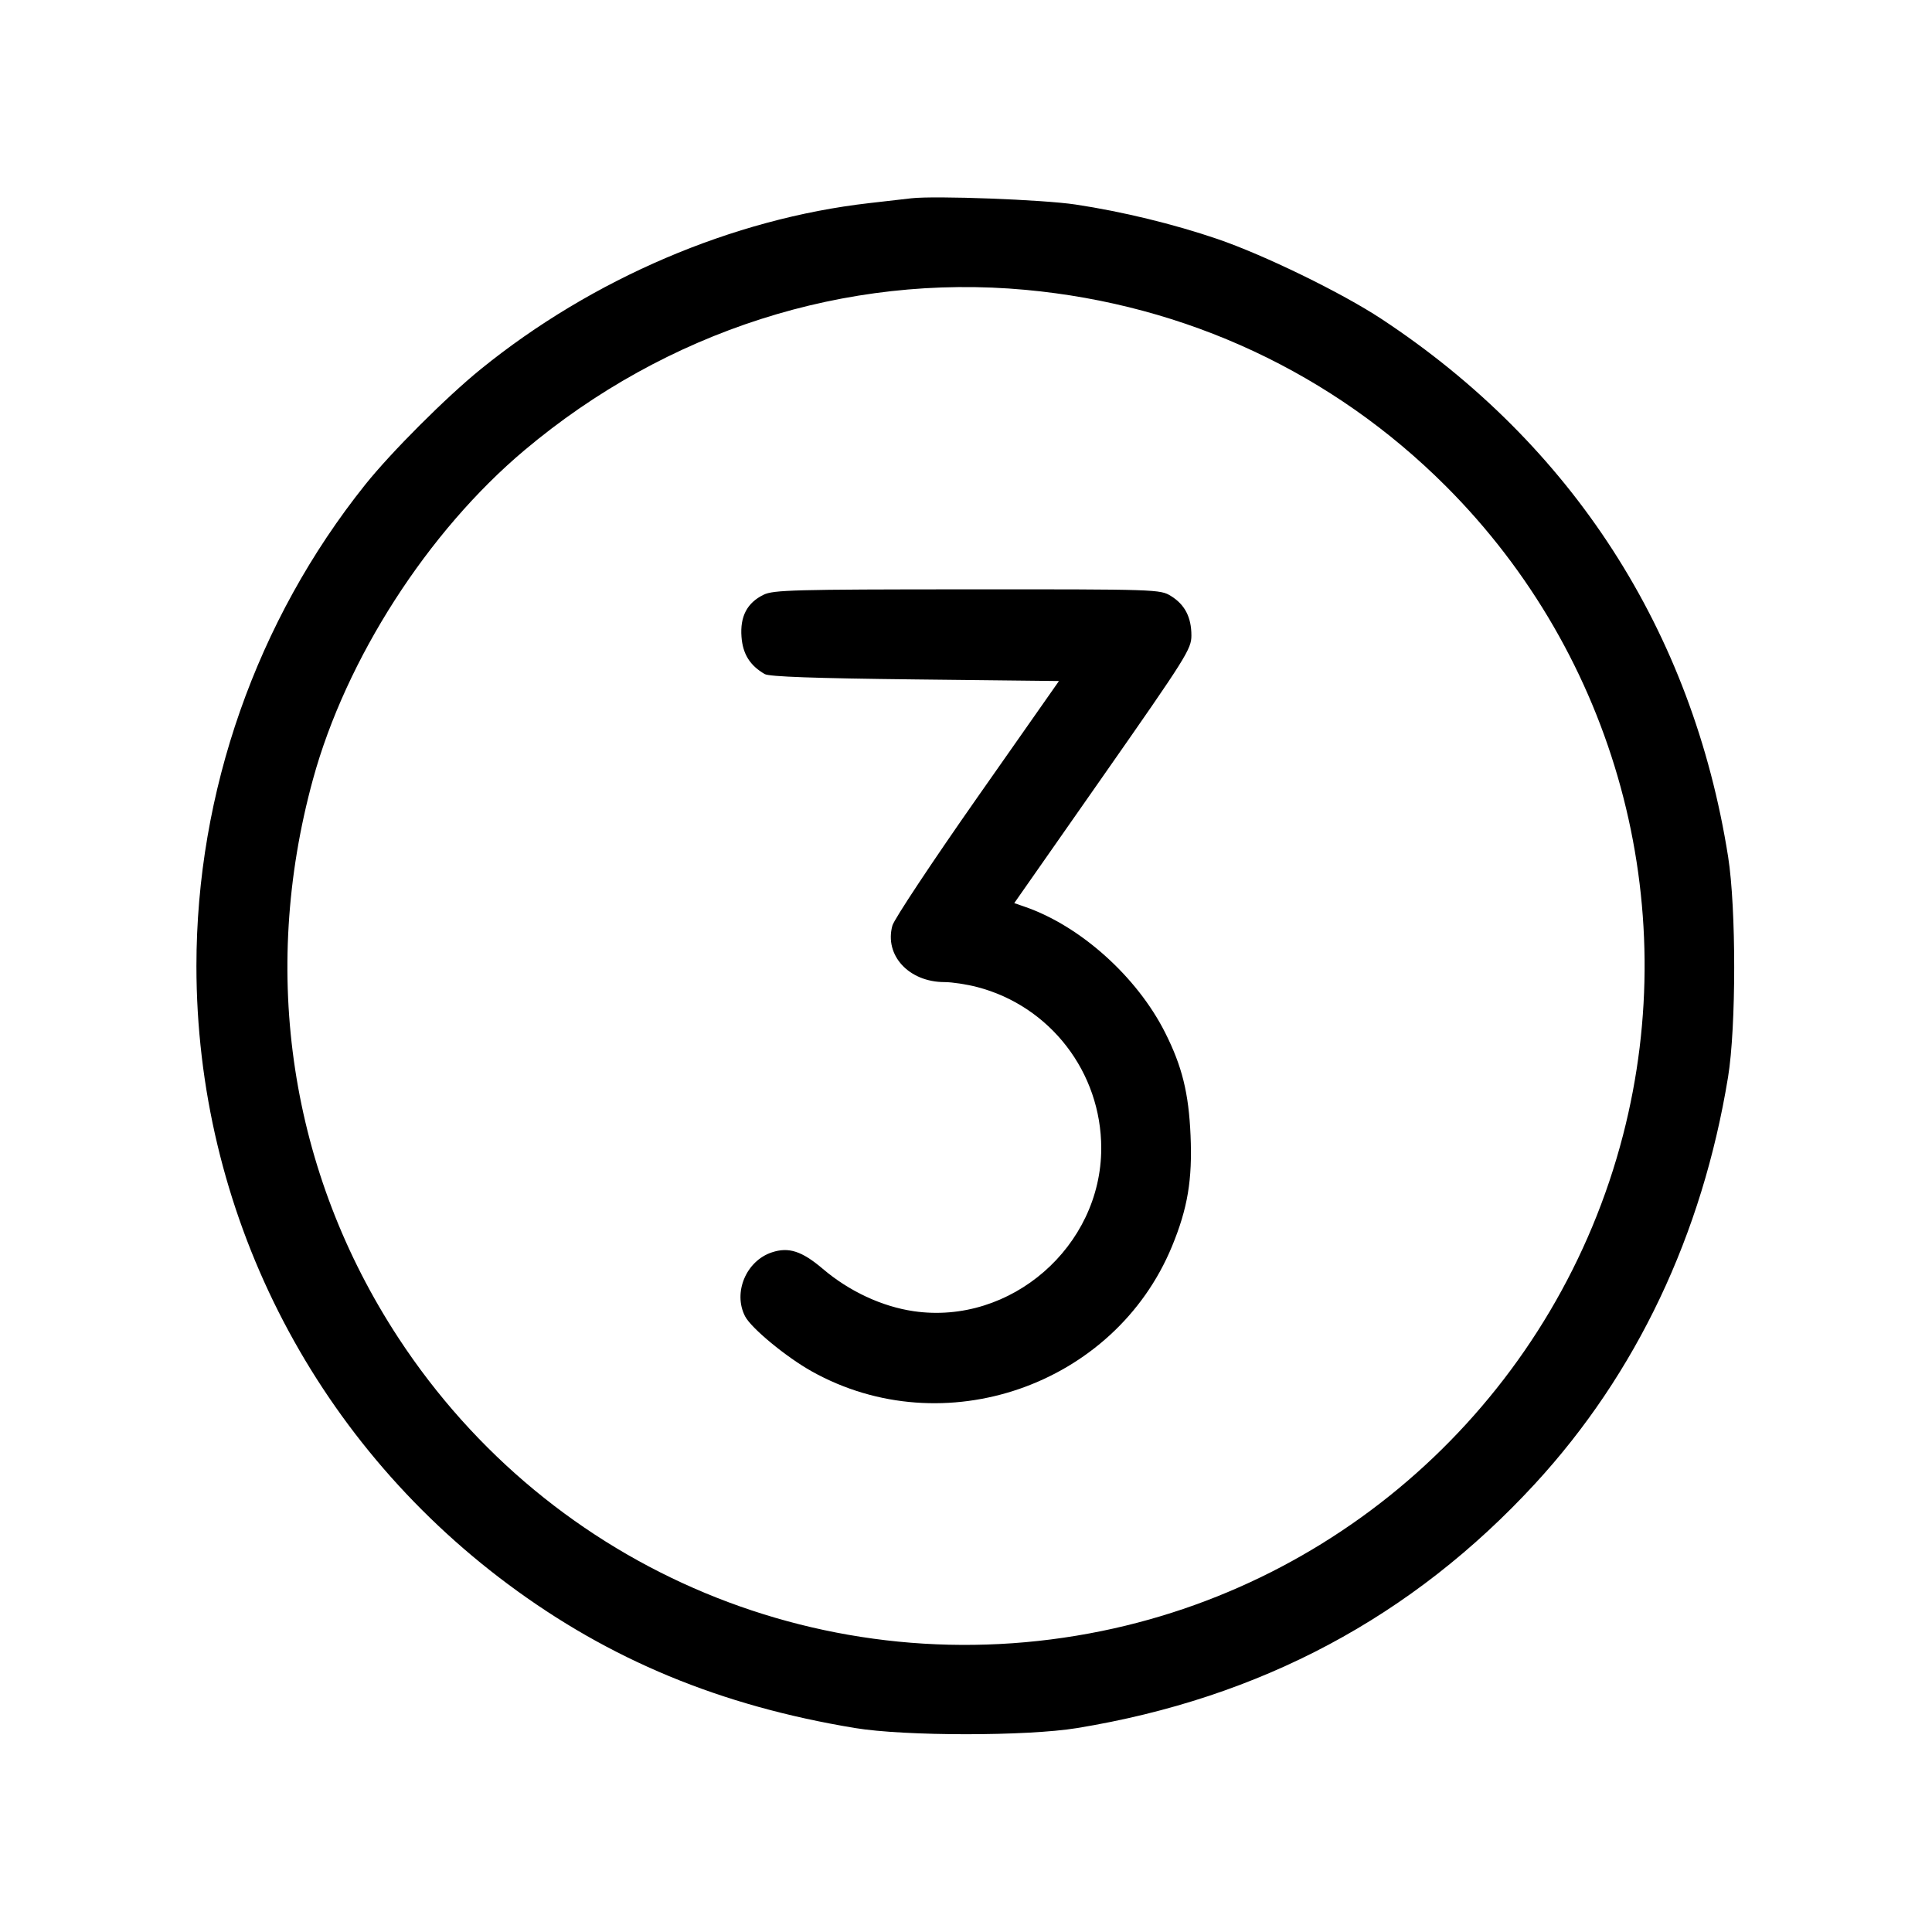 <svg fill="currentColor" viewBox="0 0 256 256" xmlns="http://www.w3.org/2000/svg"><path d="M120.747 26.275 C 119.925 26.371,117.429 26.657,115.200 26.911 C 97.087 28.974,78.488 36.924,63.688 48.928 C 59.118 52.635,51.837 59.914,48.399 64.213 C 33.997 82.223,26.027 104.946,26.027 128.000 C 26.027 160.313,41.247 190.513,67.313 209.917 C 80.785 219.946,95.439 226.020,113.280 228.971 C 119.895 230.065,136.063 230.069,142.720 228.978 C 167.013 224.997,187.139 214.259,203.399 196.604 C 216.819 182.033,225.565 163.607,228.975 142.720 C 230.058 136.090,230.063 120.352,228.985 113.526 C 224.265 83.633,208.329 58.913,183.040 42.254 C 177.765 38.779,167.473 33.766,161.280 31.655 C 155.481 29.679,148.709 28.035,142.507 27.099 C 138.223 26.452,123.882 25.910,120.747 26.275 M135.893 38.406 C 157.181 40.367,176.604 49.439,191.583 64.417 C 214.095 86.930,223.023 119.642,215.057 150.423 C 206.452 183.673,179.597 209.228,146.031 216.109 C 109.820 223.532,73.053 208.220,52.793 177.280 C 38.454 155.382,34.420 129.001,41.473 103.253 C 45.847 87.286,56.674 70.443,69.499 59.655 C 88.315 43.828,112.102 36.215,135.893 38.406 M101.172 78.810 C 98.993 79.883,98.052 81.677,98.252 84.377 C 98.421 86.662,99.367 88.181,101.333 89.319 C 101.929 89.664,107.938 89.878,121.252 90.027 L 140.318 90.240 129.492 105.681 C 123.539 114.174,118.479 121.806,118.248 122.641 C 117.158 126.589,120.430 130.133,125.165 130.133 C 126.156 130.133,128.096 130.427,129.476 130.787 C 139.160 133.309,145.920 142.089,145.920 152.144 C 145.920 165.178,133.915 175.613,121.075 173.742 C 116.871 173.129,112.532 171.109,109.036 168.137 C 106.255 165.773,104.512 165.206,102.285 165.941 C 98.866 167.069,97.102 171.275,98.728 174.420 C 99.541 175.991,104.174 179.816,107.558 181.710 C 125.021 191.482,147.679 183.618,155.298 165.140 C 157.373 160.108,158.008 156.315,157.754 150.450 C 157.512 144.831,156.634 141.287,154.378 136.813 C 150.647 129.414,143.164 122.702,135.807 120.155 L 134.395 119.666 146.131 102.885 C 157.224 87.023,157.867 85.999,157.867 84.204 C 157.867 81.791,156.996 80.109,155.160 78.975 C 153.732 78.092,153.369 78.080,128.163 78.090 C 105.205 78.098,102.467 78.171,101.172 78.810 " stroke="none" fill-rule="evenodd"></path></svg>